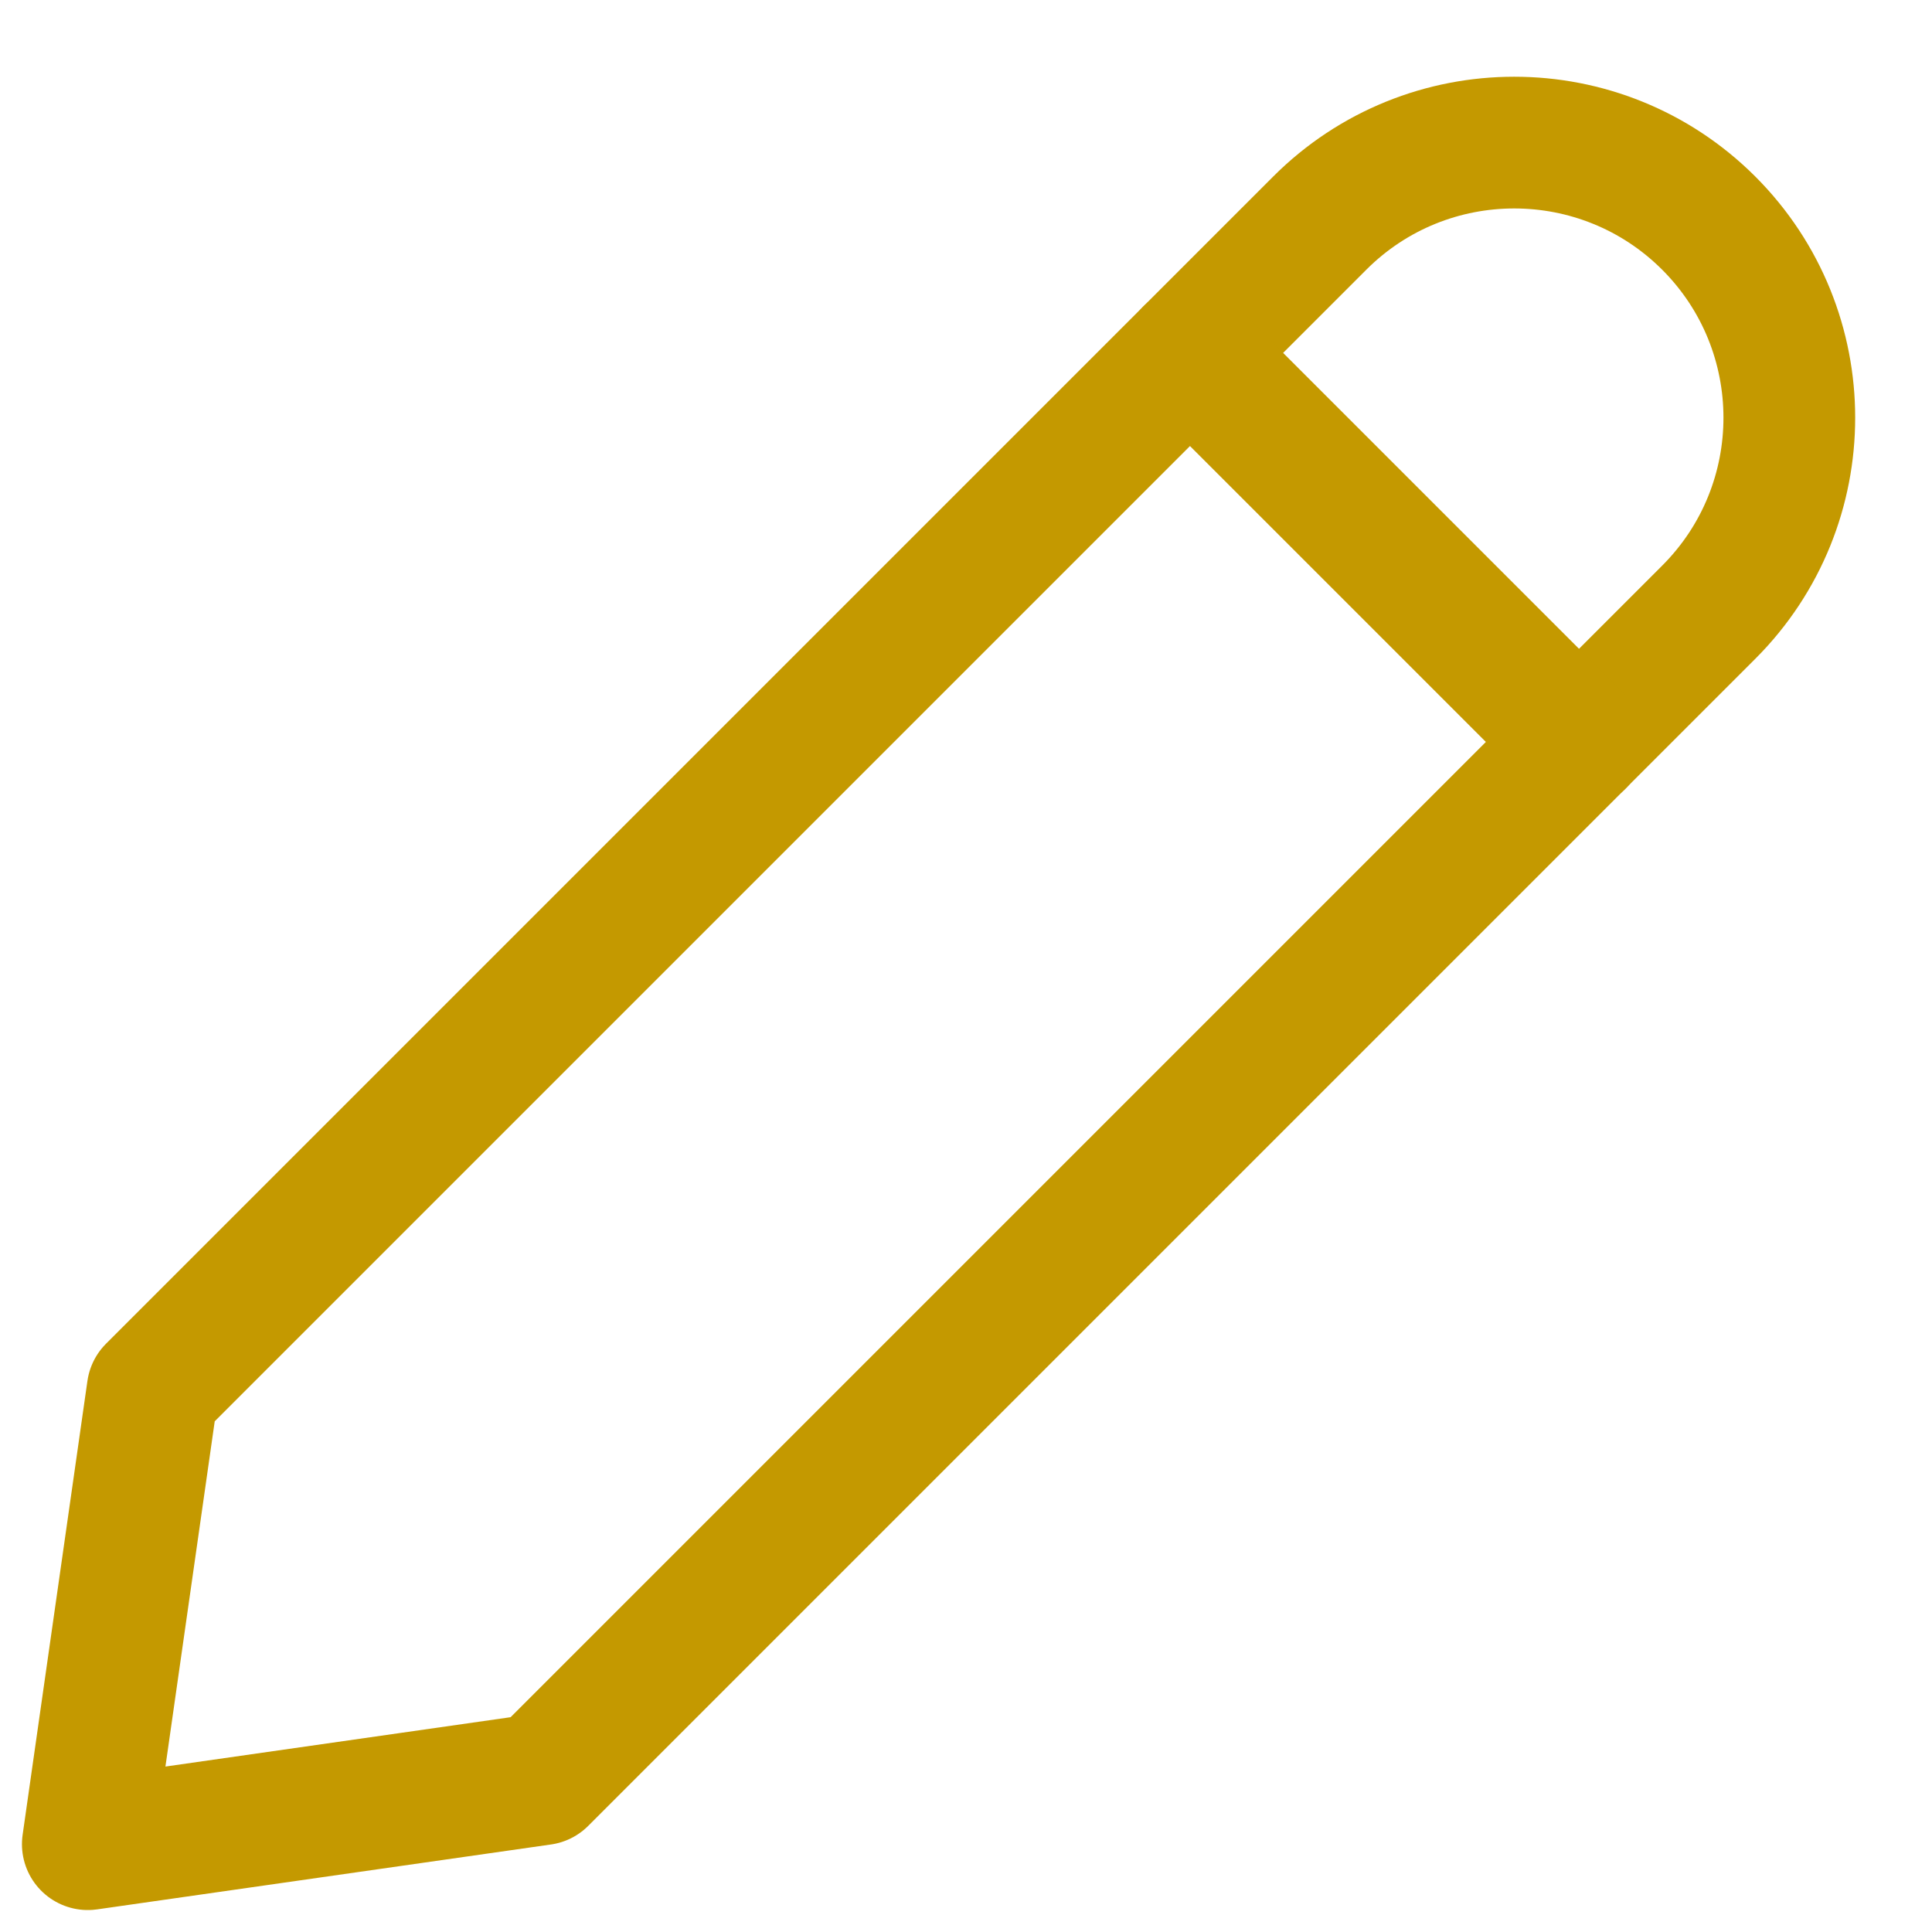 <svg width="22" height="22" viewBox="0 0 22 22" fill="none" xmlns="http://www.w3.org/2000/svg">
<path fill-rule="evenodd" clip-rule="evenodd" d="M6.168 20.261L1 21L1.738 15.831L15.028 2.541C16.251 1.318 18.234 1.318 19.458 2.541C20.681 3.765 20.681 5.748 19.458 6.971L6.168 20.261Z" stroke="#C49900" stroke-width="1.5" stroke-linecap="round" stroke-linejoin="round"/>
<path d="M13.551 4.019L17.981 8.449" stroke="#C49900" stroke-width="1.5" stroke-linecap="round" stroke-linejoin="round"/>
</svg>

